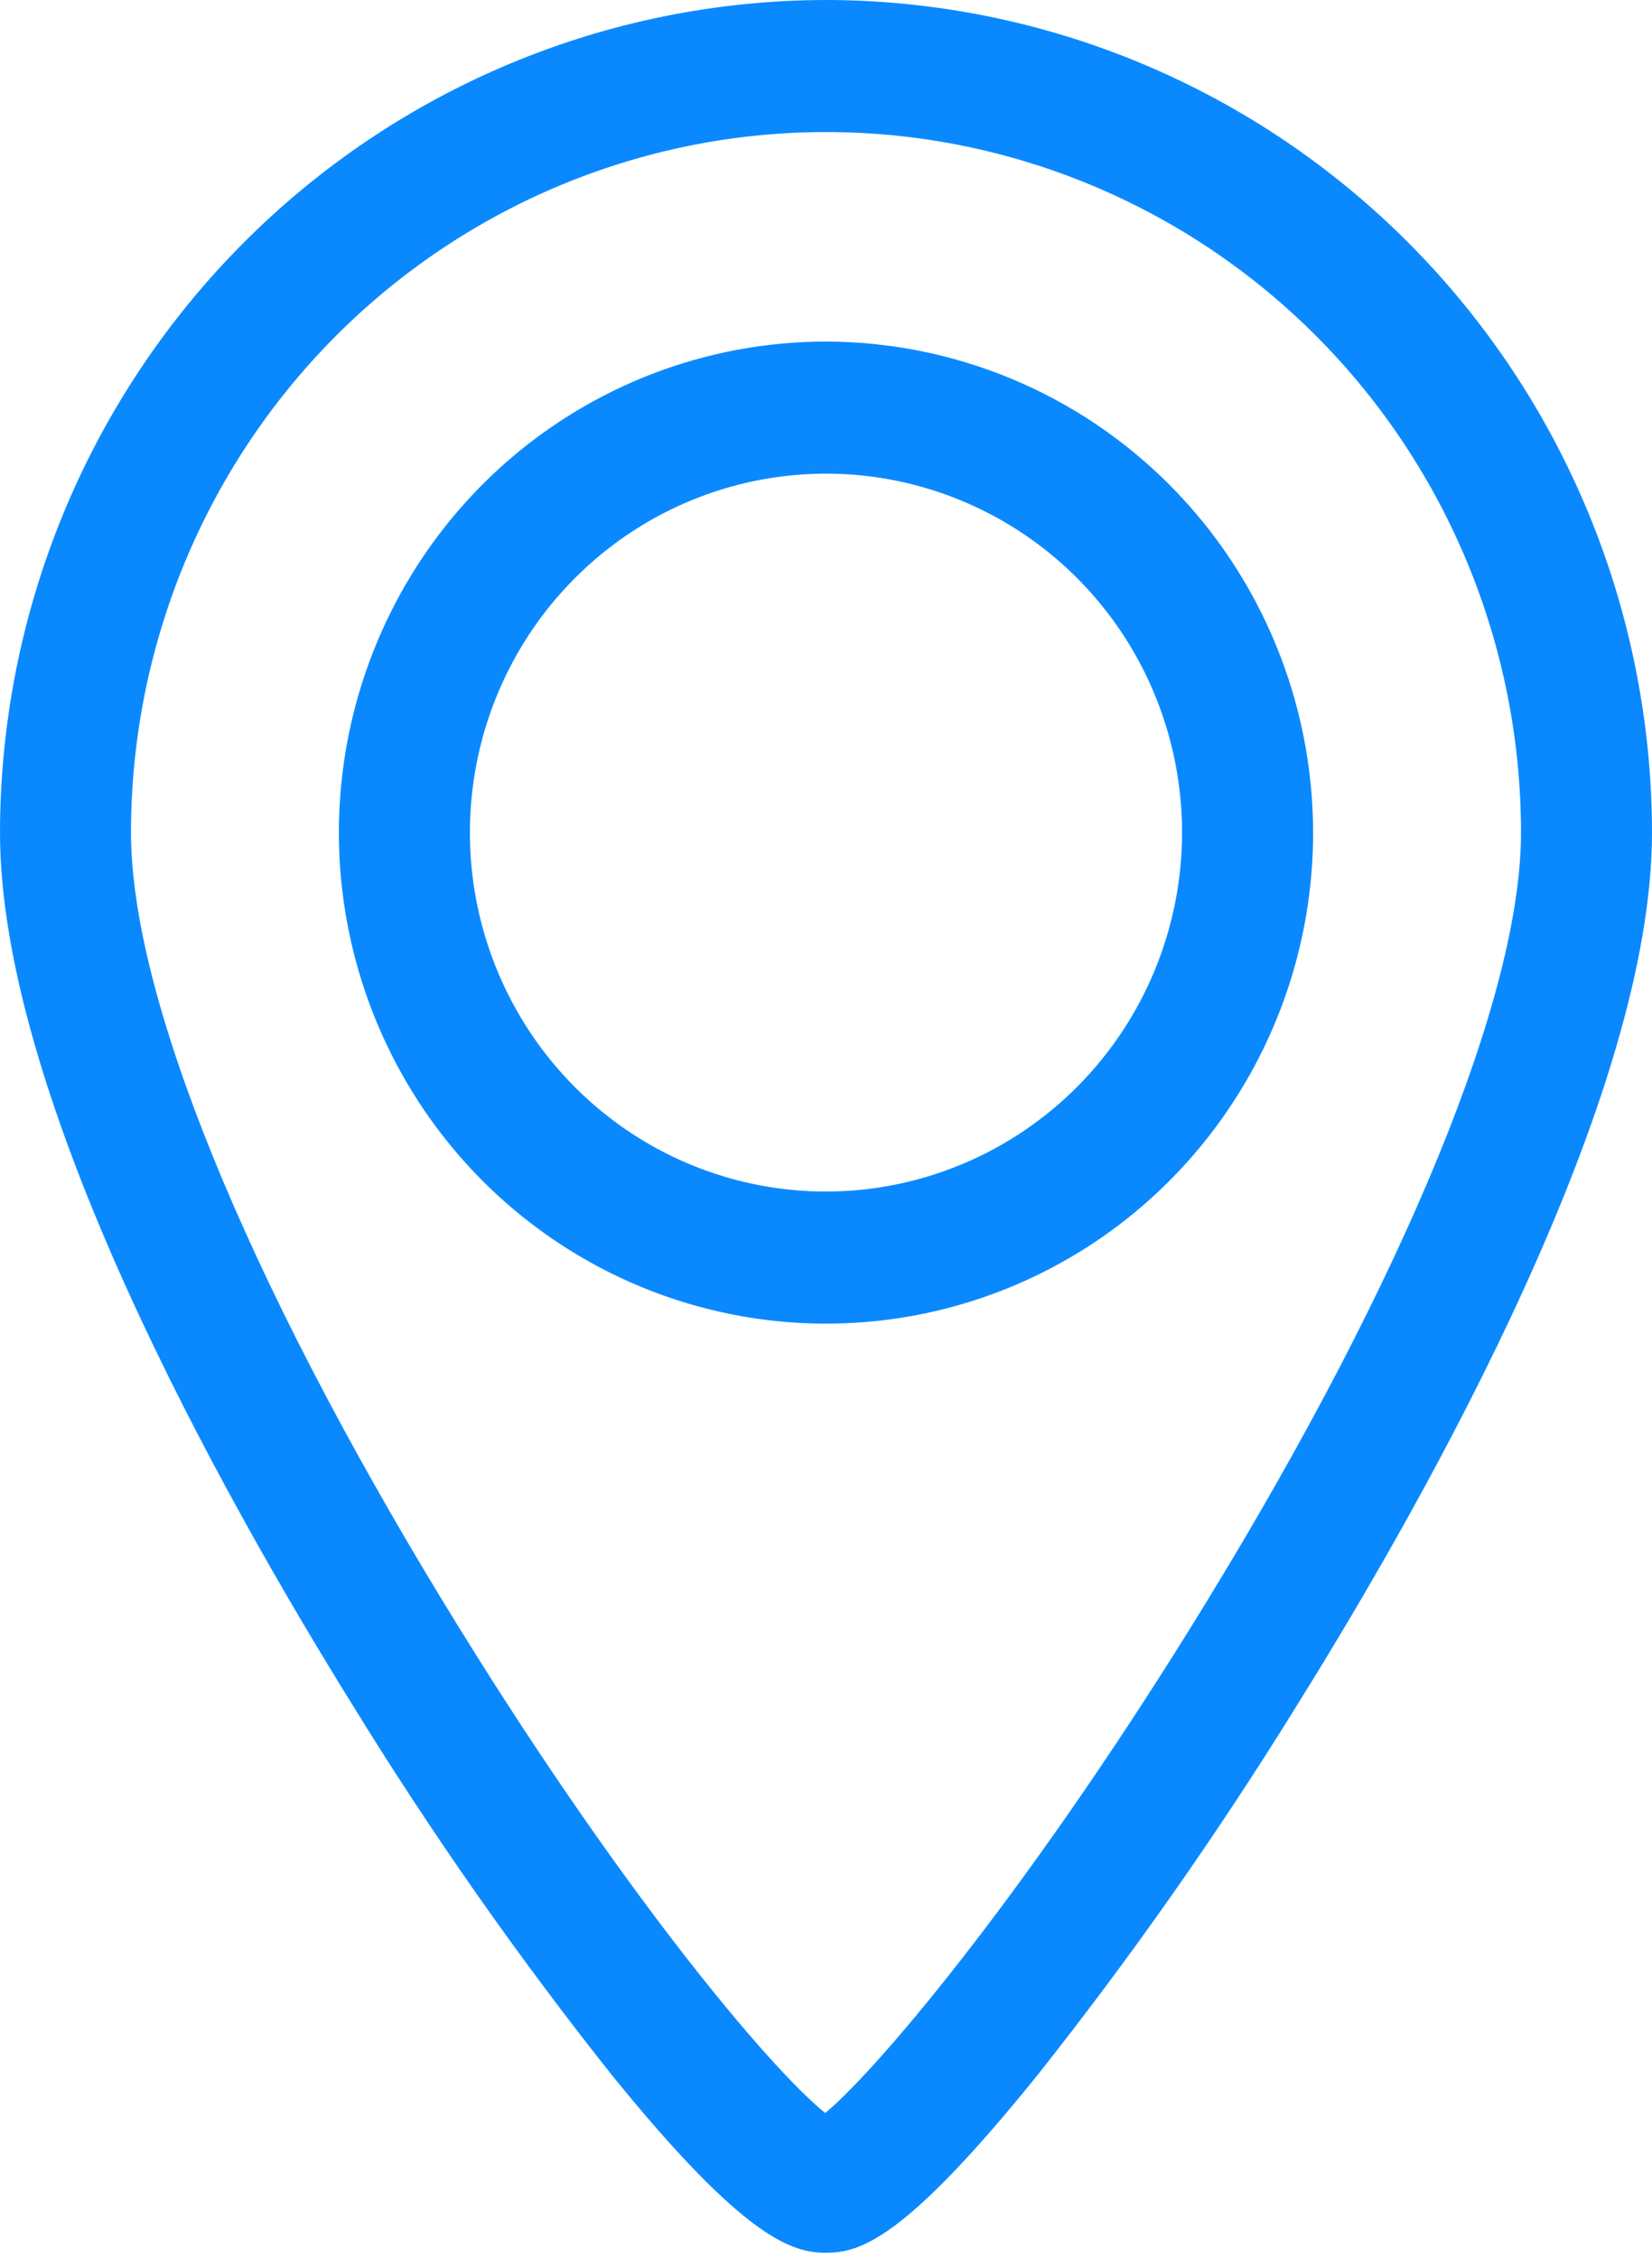 <svg width="30" height="41" viewBox="0 0 30 41" fill="none" xmlns="http://www.w3.org/2000/svg">
<g clip-path="url(#clip0)">
<path d="M15 6.203C13.25 6.203 11.54 6.726 10.085 7.706C8.631 8.686 7.497 10.078 6.828 11.708C6.158 13.337 5.983 15.13 6.324 16.859C6.666 18.589 7.508 20.178 8.745 21.425C9.982 22.672 11.559 23.521 13.274 23.865C14.99 24.209 16.769 24.033 18.385 23.358C20.002 22.683 21.383 21.54 22.355 20.073C23.327 18.607 23.846 16.883 23.846 15.12C23.843 12.756 22.91 10.489 21.252 8.818C19.593 7.146 17.345 6.206 15 6.203ZM15 21.638C13.721 21.638 12.471 21.256 11.407 20.54C10.344 19.823 9.515 18.805 9.026 17.614C8.536 16.423 8.408 15.113 8.658 13.848C8.907 12.584 9.523 11.422 10.428 10.511C11.332 9.599 12.484 8.978 13.739 8.727C14.993 8.475 16.293 8.604 17.475 9.098C18.656 9.591 19.666 10.426 20.377 11.498C21.087 12.57 21.466 13.831 21.466 15.12C21.465 16.848 20.783 18.505 19.57 19.727C18.358 20.949 16.714 21.636 15 21.638Z" fill="#0A89FF"/>
<path d="M15 0C11.023 0.005 7.21 1.599 4.398 4.434C1.586 7.268 0.005 11.111 0 15.12C0 19.929 4 27.093 6.385 30.934C7.83 33.287 9.415 35.549 11.132 37.708C13.528 40.661 14.385 40.909 15 40.909C15.625 40.909 16.434 40.661 18.822 37.706C20.536 35.545 22.122 33.285 23.572 30.936C25.972 27.085 30 19.908 30 15.12C29.995 11.111 28.414 7.268 25.602 4.434C22.79 1.599 18.977 0.005 15 0V0ZM21.922 29.069C18.845 34.103 16.022 37.504 14.986 38.372C13.945 37.531 11.167 34.21 8.047 29.085C4.445 23.166 2.379 18.076 2.379 15.12C2.379 11.746 3.709 8.51 6.076 6.124C8.443 3.739 11.653 2.398 15 2.398C18.347 2.398 21.557 3.739 23.924 6.124C26.291 8.51 27.621 11.746 27.621 15.12C27.621 18.06 25.544 23.144 21.922 29.069Z" fill="#0A89FF"/>
</g>
<defs>
<clipPath id="clip0">
<rect width="30" height="40.909" fill="white"/>
</clipPath>
</defs>
</svg>

